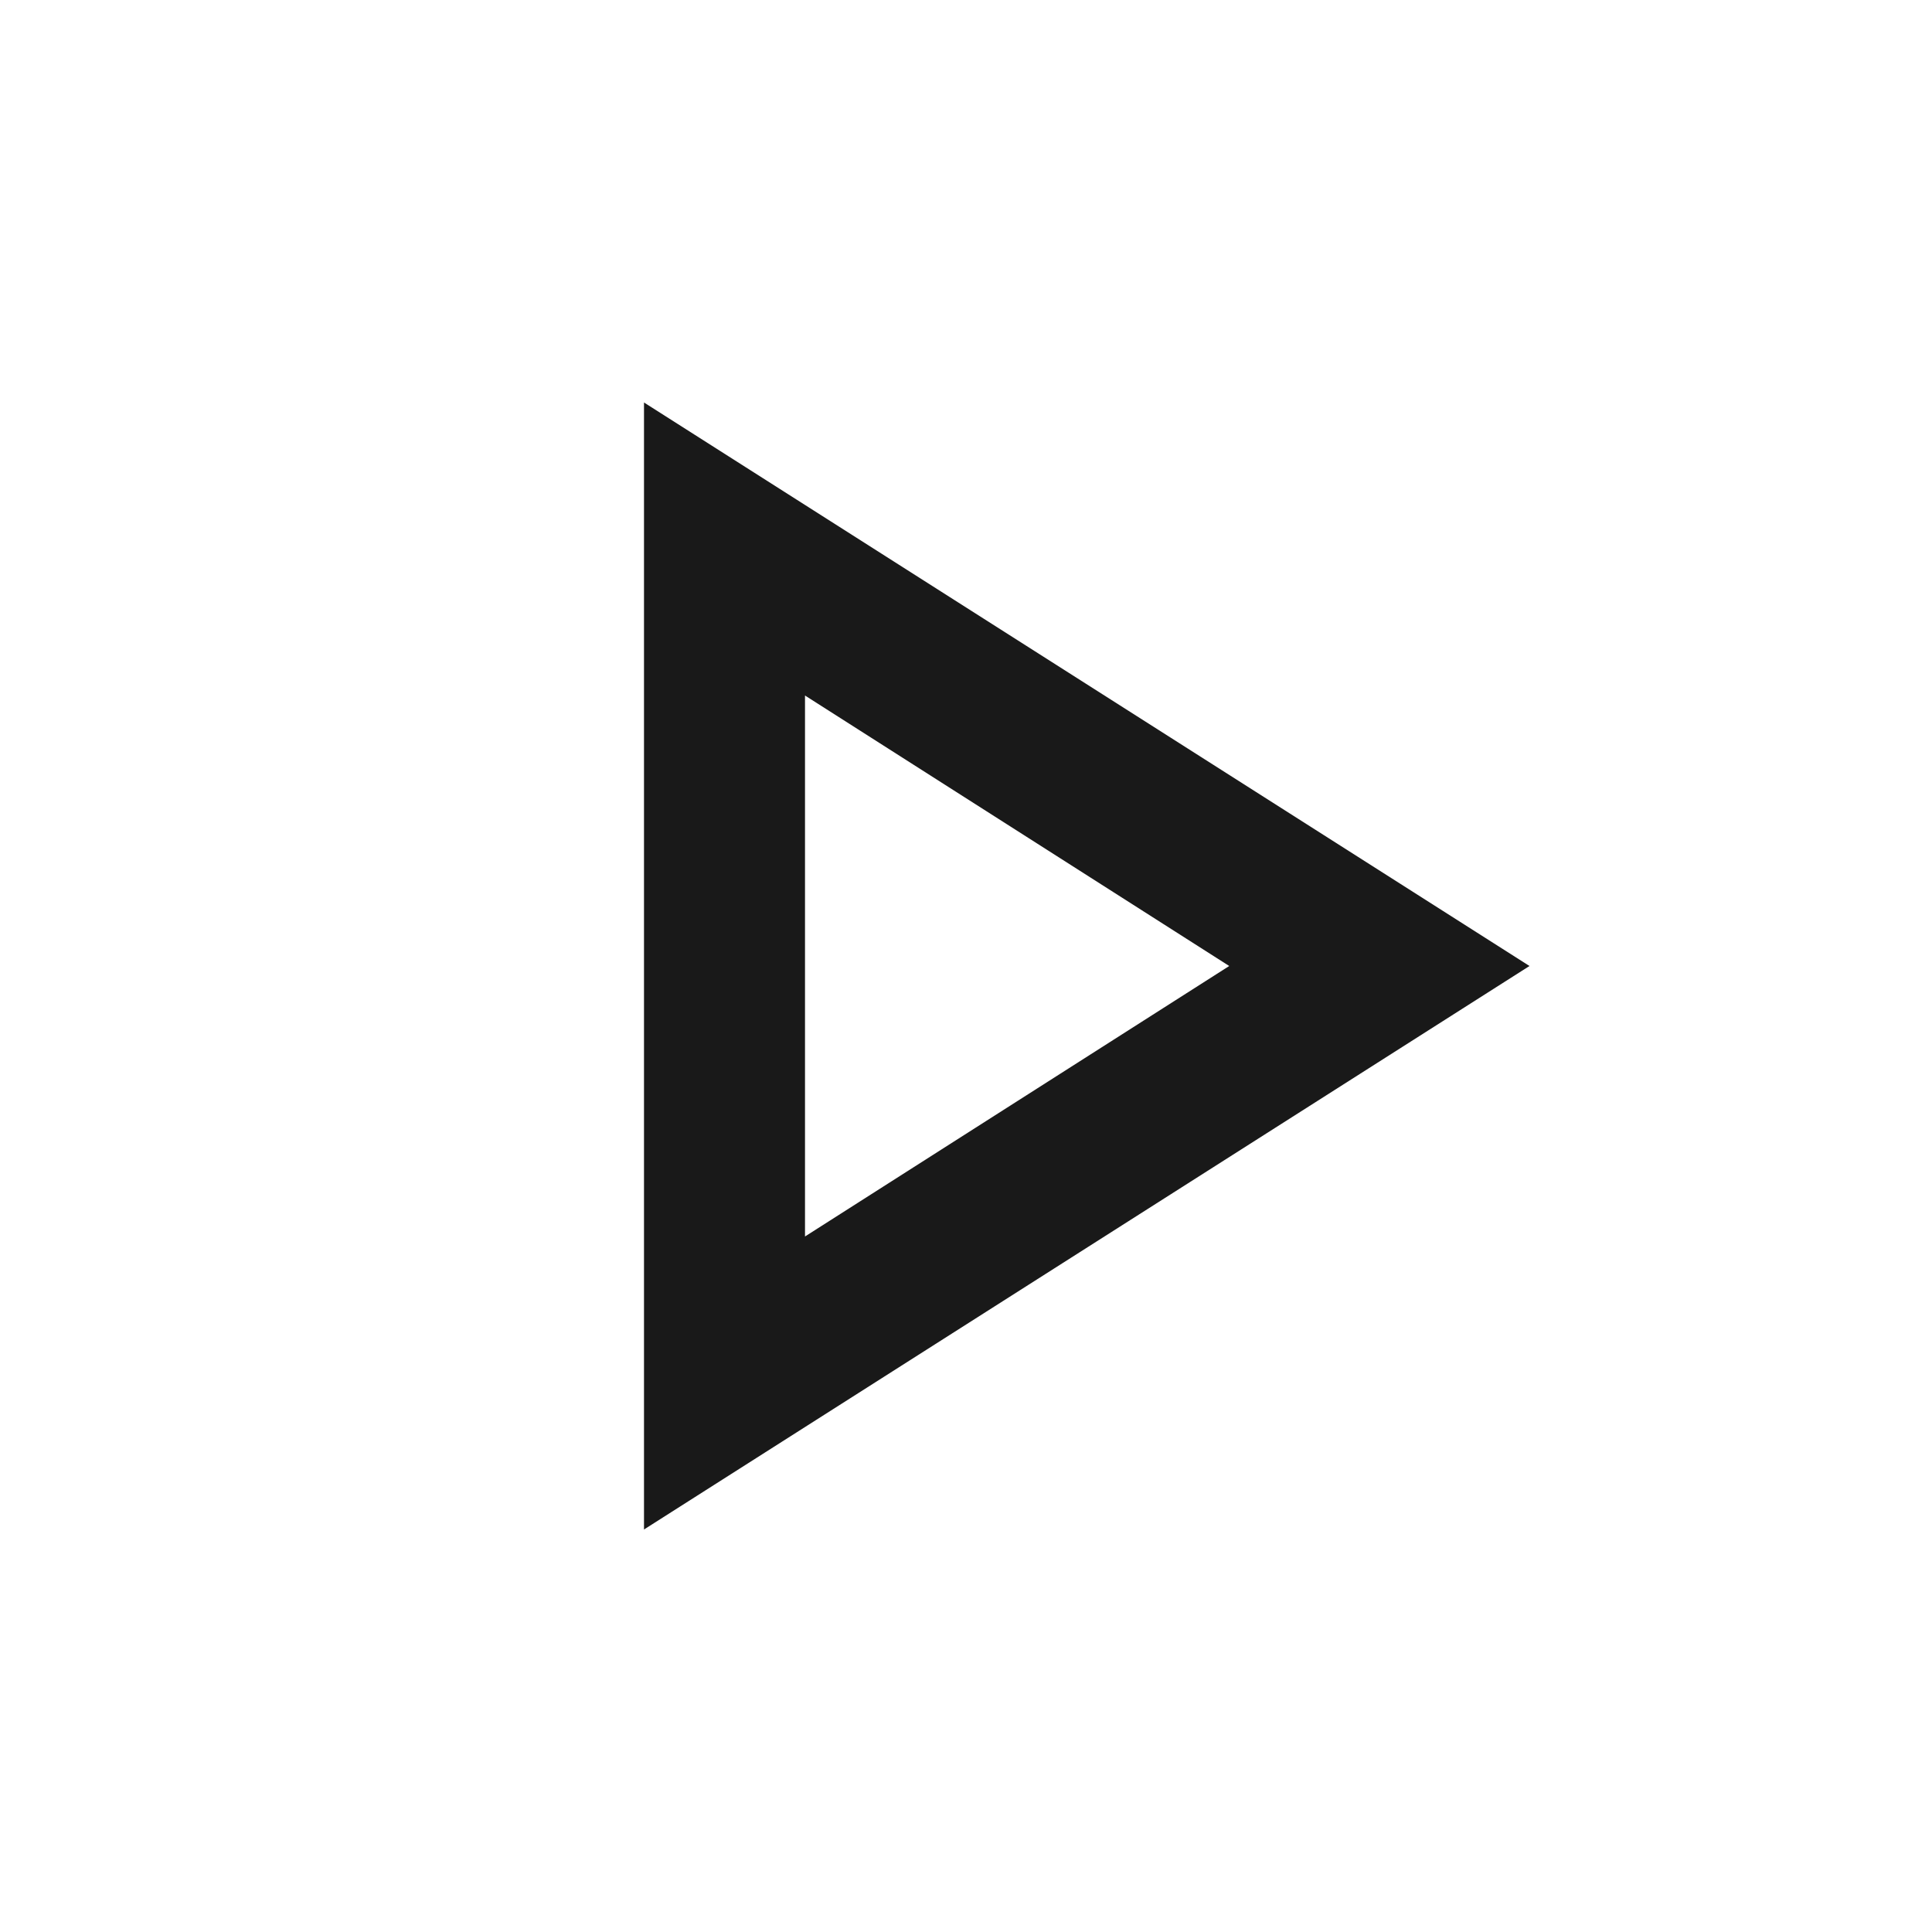 <svg xmlns="http://www.w3.org/2000/svg" width="24" height="24" viewBox="0 0 24 24"><g fill="none" class="nc-icon-wrapper"><path d="M10 8.64L15.27 12 10 15.36V8.64zM8 5v14l11-7L8 5z" fill="#191919"></path></g></svg>